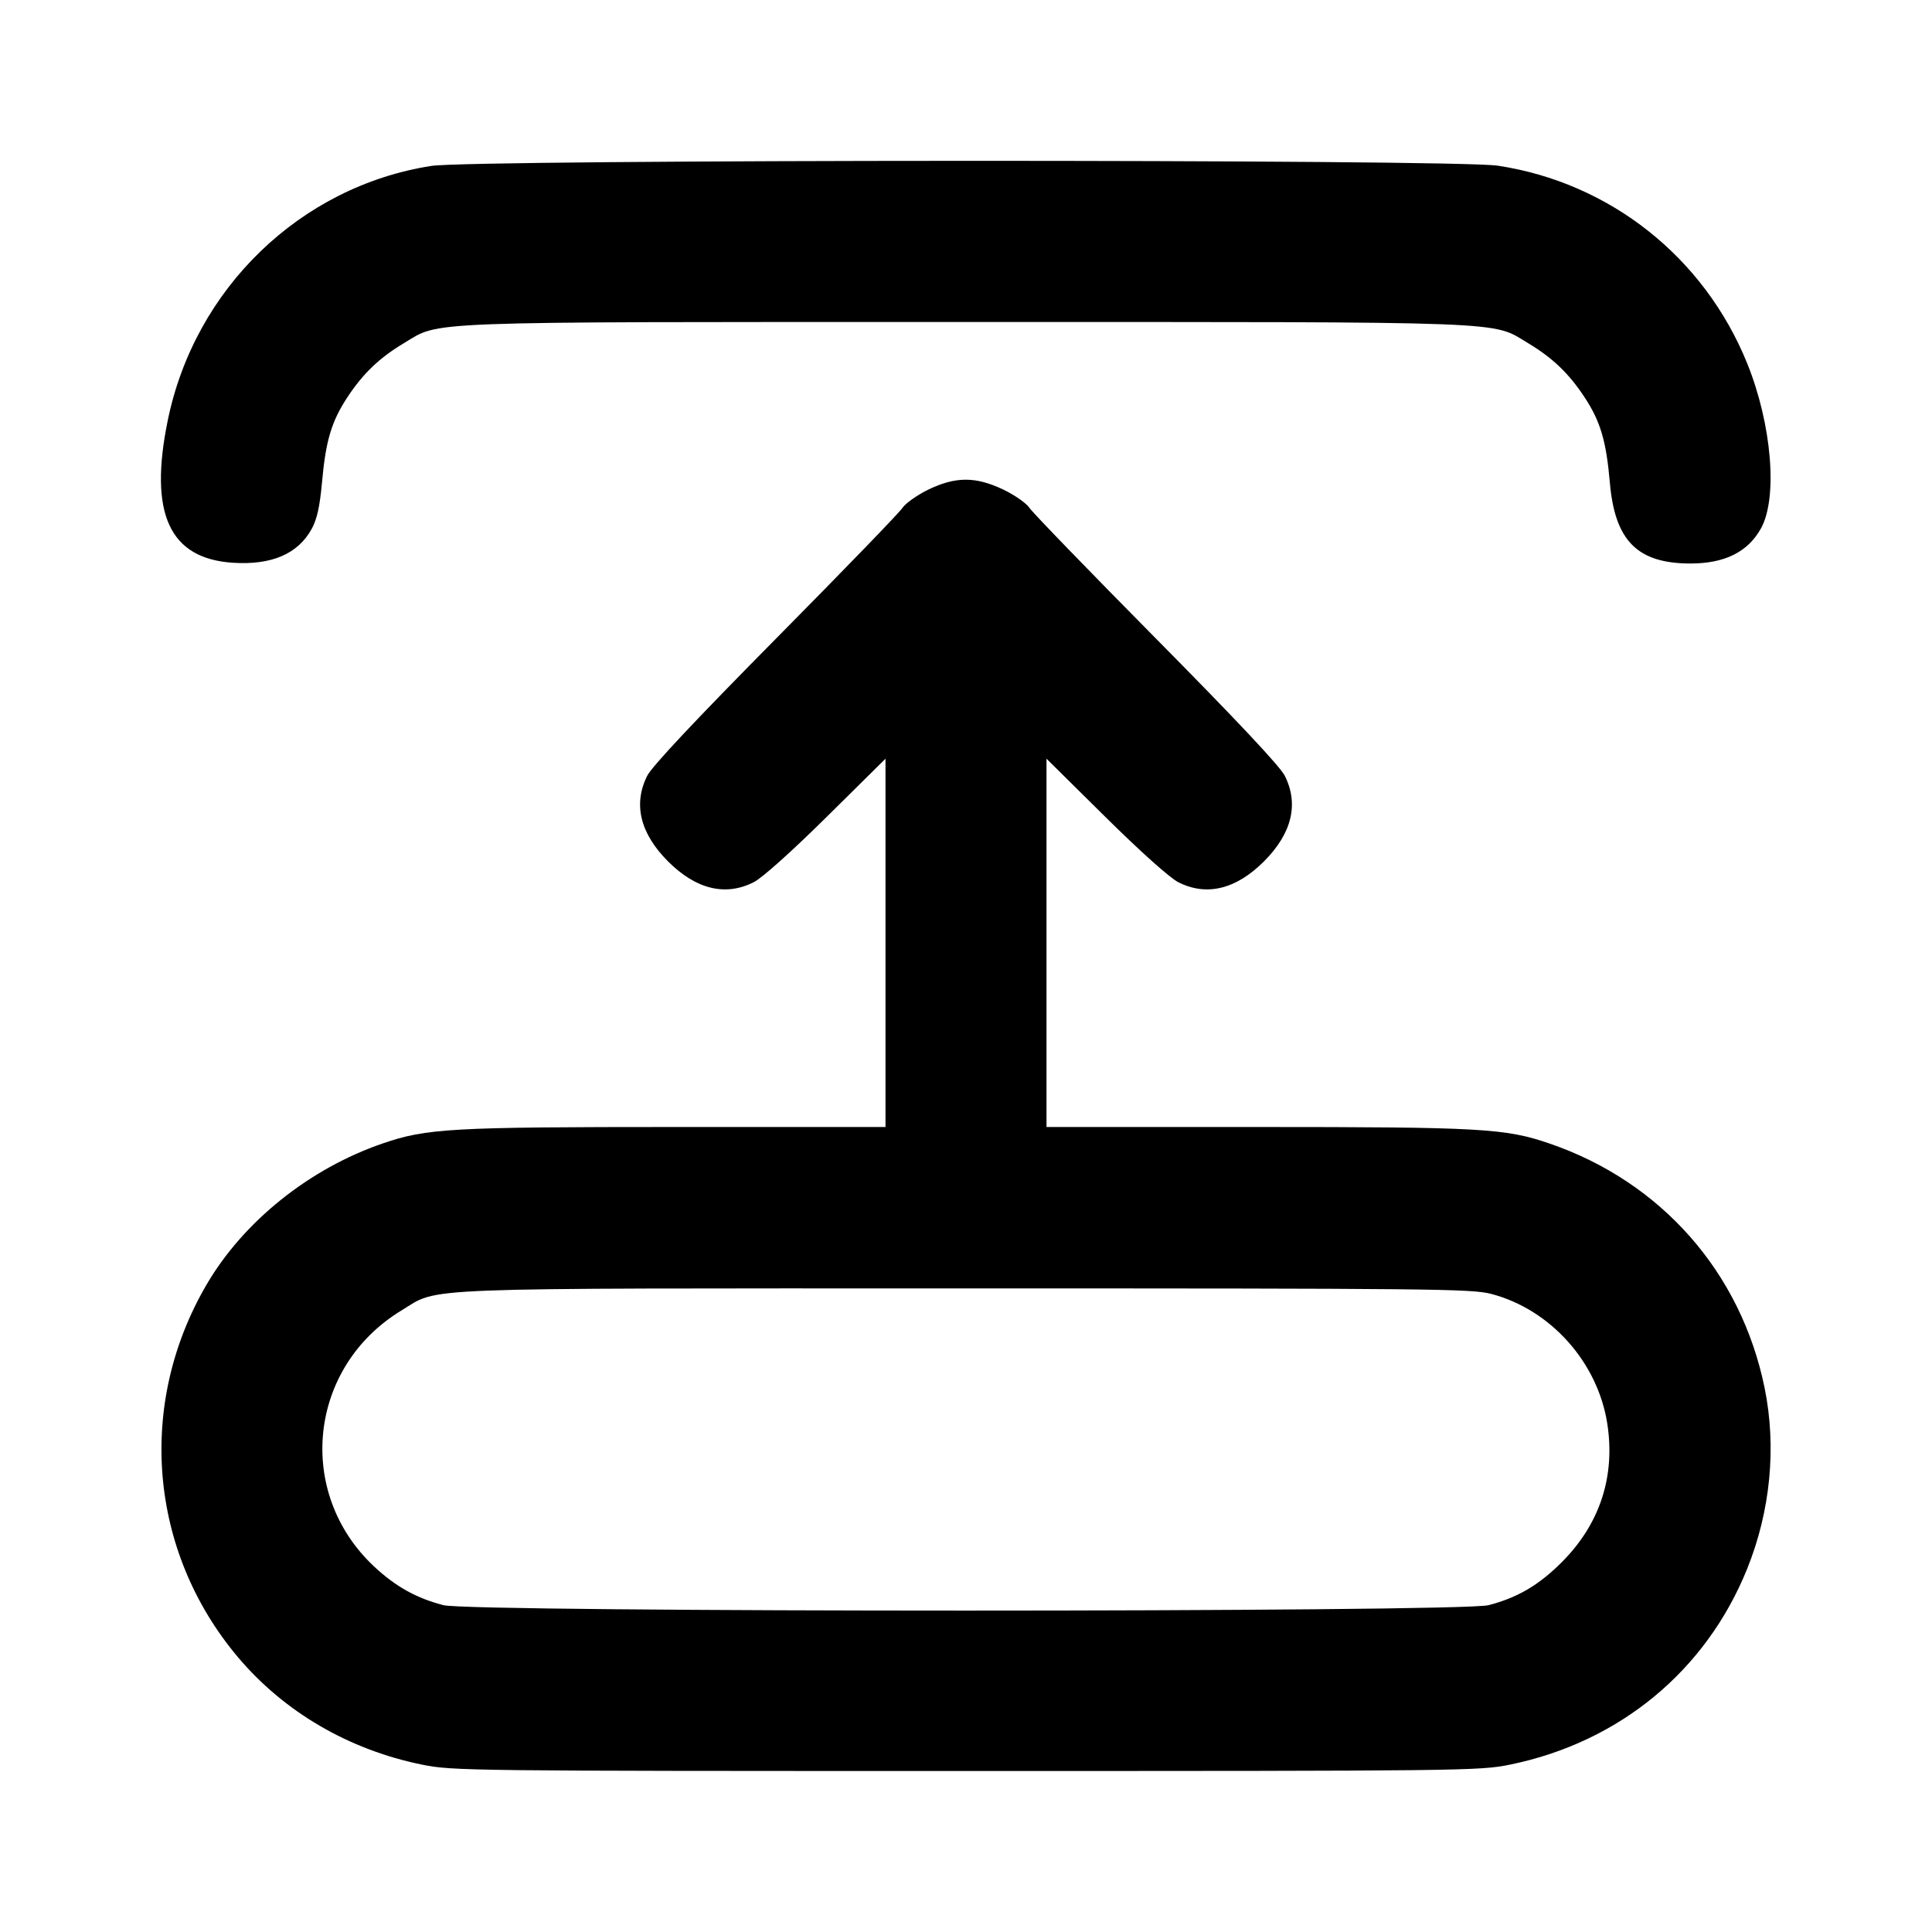 <svg xmlns="http://www.w3.org/2000/svg" width="24" height="24" viewBox="0 0 24 24" fill="none" stroke="currentColor" stroke-width="2" stroke-linecap="round" stroke-linejoin="round" class="icon icon-tabler icons-tabler-outline icon-tabler-transition-top"><path d="M5.358 2.061 C 3.731 2.315,2.417 3.584,2.083 5.227 C 1.847 6.381,2.105 6.941,2.896 6.991 C 3.375 7.021,3.700 6.881,3.871 6.572 C 3.938 6.450,3.972 6.297,4.000 5.993 C 4.046 5.476,4.117 5.238,4.314 4.937 C 4.508 4.642,4.712 4.446,5.014 4.265 C 5.479 3.986,5.113 4.000,12.000 4.000 C 18.887 4.000,18.521 3.986,18.986 4.265 C 19.288 4.446,19.492 4.642,19.686 4.938 C 19.881 5.235,19.953 5.478,19.998 5.993 C 20.060 6.718,20.341 7.000,21.000 7.000 C 21.426 7.000,21.714 6.856,21.876 6.563 C 22.086 6.182,22.010 5.271,21.705 4.516 C 21.172 3.197,20.001 2.269,18.605 2.058 C 18.059 1.976,5.887 1.979,5.358 2.061 M11.530 6.083 C 11.393 6.150,11.249 6.252,11.210 6.310 C 11.172 6.369,10.463 7.101,9.635 7.938 C 8.635 8.949,8.099 9.520,8.040 9.637 C 7.863 9.989,7.952 10.354,8.299 10.701 C 8.646 11.048,9.012 11.137,9.363 10.959 C 9.469 10.905,9.832 10.580,10.270 10.147 L 11.000 9.425 11.000 11.712 L 11.000 14.000 8.390 14.000 C 5.600 14.000,5.300 14.017,4.755 14.204 C 3.847 14.515,3.028 15.170,2.569 15.953 C 1.696 17.441,1.848 19.269,2.954 20.584 C 3.529 21.266,4.331 21.735,5.243 21.921 C 5.622 21.998,5.805 22.000,12.000 22.000 C 18.195 22.000,18.378 21.998,18.757 21.921 C 20.117 21.643,21.193 20.755,21.704 19.488 C 21.994 18.769,22.070 17.977,21.921 17.243 C 21.628 15.806,20.637 14.680,19.245 14.204 C 18.700 14.017,18.400 14.000,15.610 14.000 L 13.000 14.000 13.000 11.712 L 13.000 9.425 13.730 10.147 C 14.168 10.580,14.531 10.905,14.637 10.959 C 14.988 11.137,15.354 11.048,15.701 10.701 C 16.048 10.354,16.137 9.989,15.960 9.637 C 15.901 9.520,15.365 8.949,14.365 7.938 C 13.537 7.101,12.828 6.369,12.789 6.310 C 12.751 6.252,12.604 6.149,12.464 6.082 C 12.120 5.918,11.871 5.918,11.530 6.083 M18.523 16.073 C 19.262 16.266,19.850 16.924,19.967 17.690 C 20.067 18.343,19.873 18.933,19.403 19.404 C 19.118 19.690,18.853 19.846,18.492 19.940 C 18.147 20.030,5.853 20.030,5.508 19.940 C 5.174 19.853,4.918 19.711,4.653 19.465 C 3.665 18.547,3.829 16.981,4.987 16.279 C 5.469 15.987,5.021 16.005,12.000 16.005 C 17.789 16.005,18.280 16.010,18.523 16.073 " stroke="none" fill="black" fill-rule="evenodd"></path></svg>
